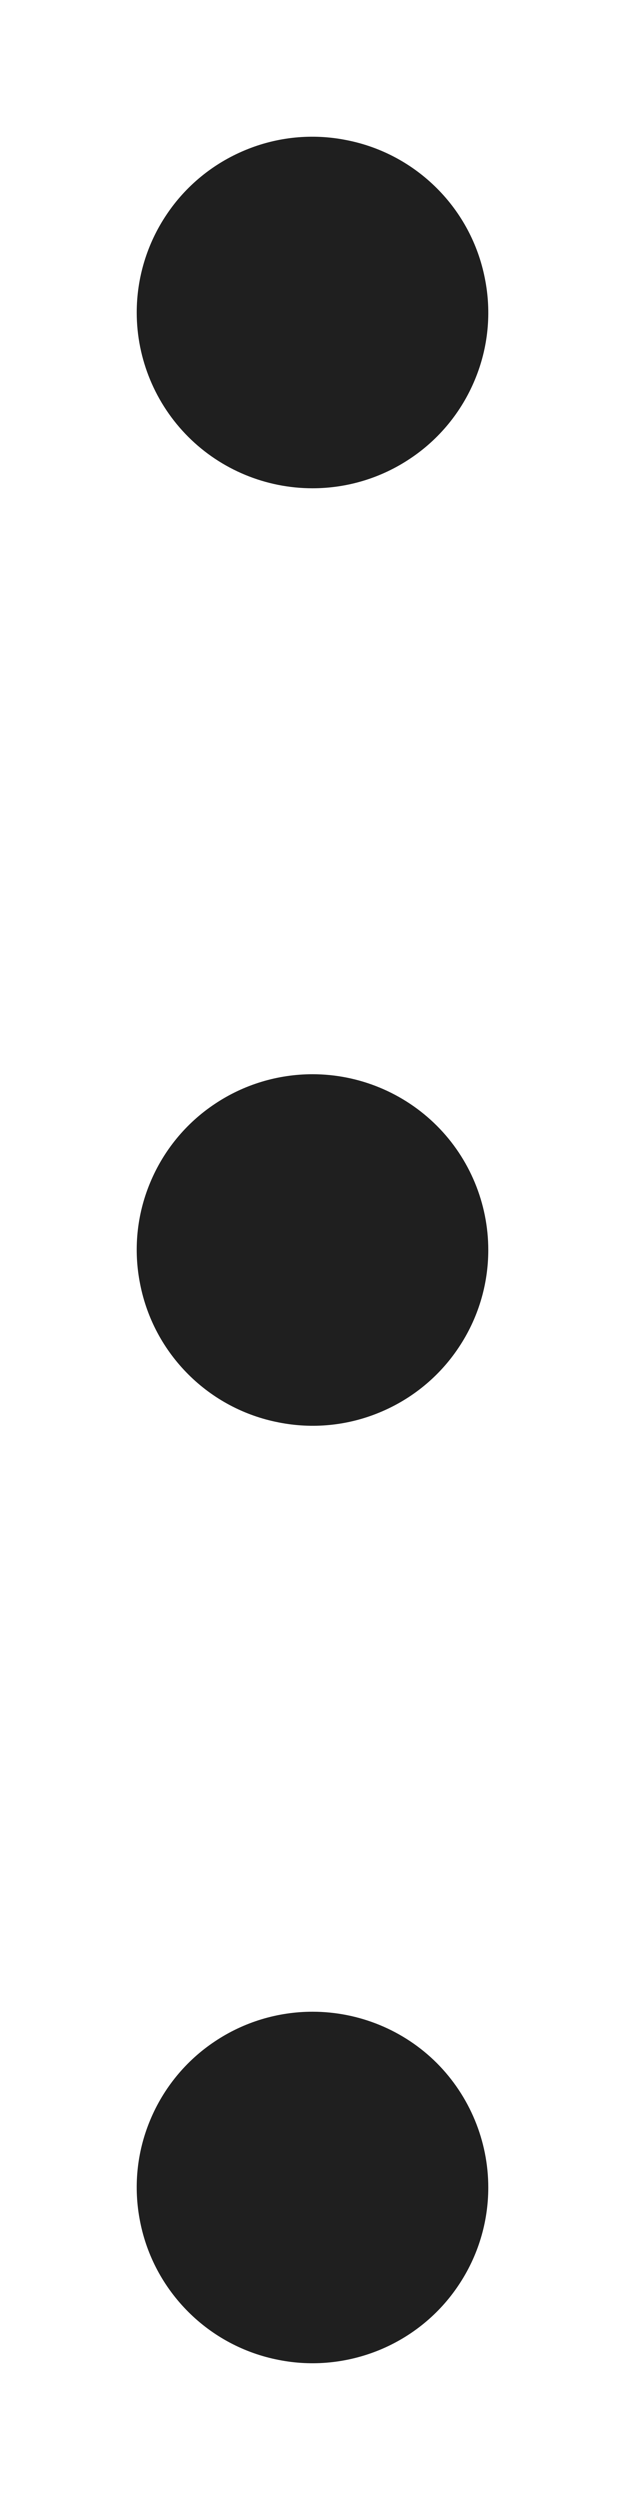 <svg width="4" height="16" viewBox="0 0 4 16" fill="none" xmlns="http://www.w3.org/2000/svg">
<path d="M3.125 8C3.125 8.223 3.059 8.44 2.935 8.625C2.812 8.81 2.636 8.954 2.431 9.039C2.225 9.125 1.999 9.147 1.781 9.103C1.562 9.06 1.362 8.953 1.205 8.796C1.047 8.638 0.94 8.438 0.897 8.219C0.853 8.001 0.875 7.775 0.961 7.569C1.046 7.364 1.19 7.188 1.375 7.065C1.56 6.941 1.778 6.875 2 6.875C2.298 6.875 2.585 6.994 2.796 7.205C3.006 7.415 3.125 7.702 3.125 8ZM2 3.125C2.223 3.125 2.44 3.059 2.625 2.935C2.81 2.812 2.954 2.636 3.039 2.431C3.125 2.225 3.147 1.999 3.103 1.781C3.06 1.562 2.953 1.362 2.796 1.205C2.638 1.047 2.438 0.94 2.219 0.897C2.001 0.853 1.775 0.875 1.569 0.961C1.364 1.046 1.188 1.19 1.065 1.375C0.941 1.56 0.875 1.778 0.875 2C0.875 2.298 0.994 2.585 1.205 2.796C1.415 3.006 1.702 3.125 2 3.125ZM2 12.875C1.778 12.875 1.56 12.941 1.375 13.065C1.19 13.188 1.046 13.364 0.961 13.569C0.875 13.775 0.853 14.001 0.897 14.22C0.94 14.438 1.047 14.638 1.205 14.796C1.362 14.953 1.562 15.06 1.781 15.103C1.999 15.147 2.225 15.124 2.431 15.039C2.636 14.954 2.812 14.81 2.935 14.625C3.059 14.44 3.125 14.223 3.125 14C3.125 13.702 3.006 13.415 2.796 13.204C2.585 12.993 2.298 12.875 2 12.875Z" fill="#1F1F1F"/>
</svg>

